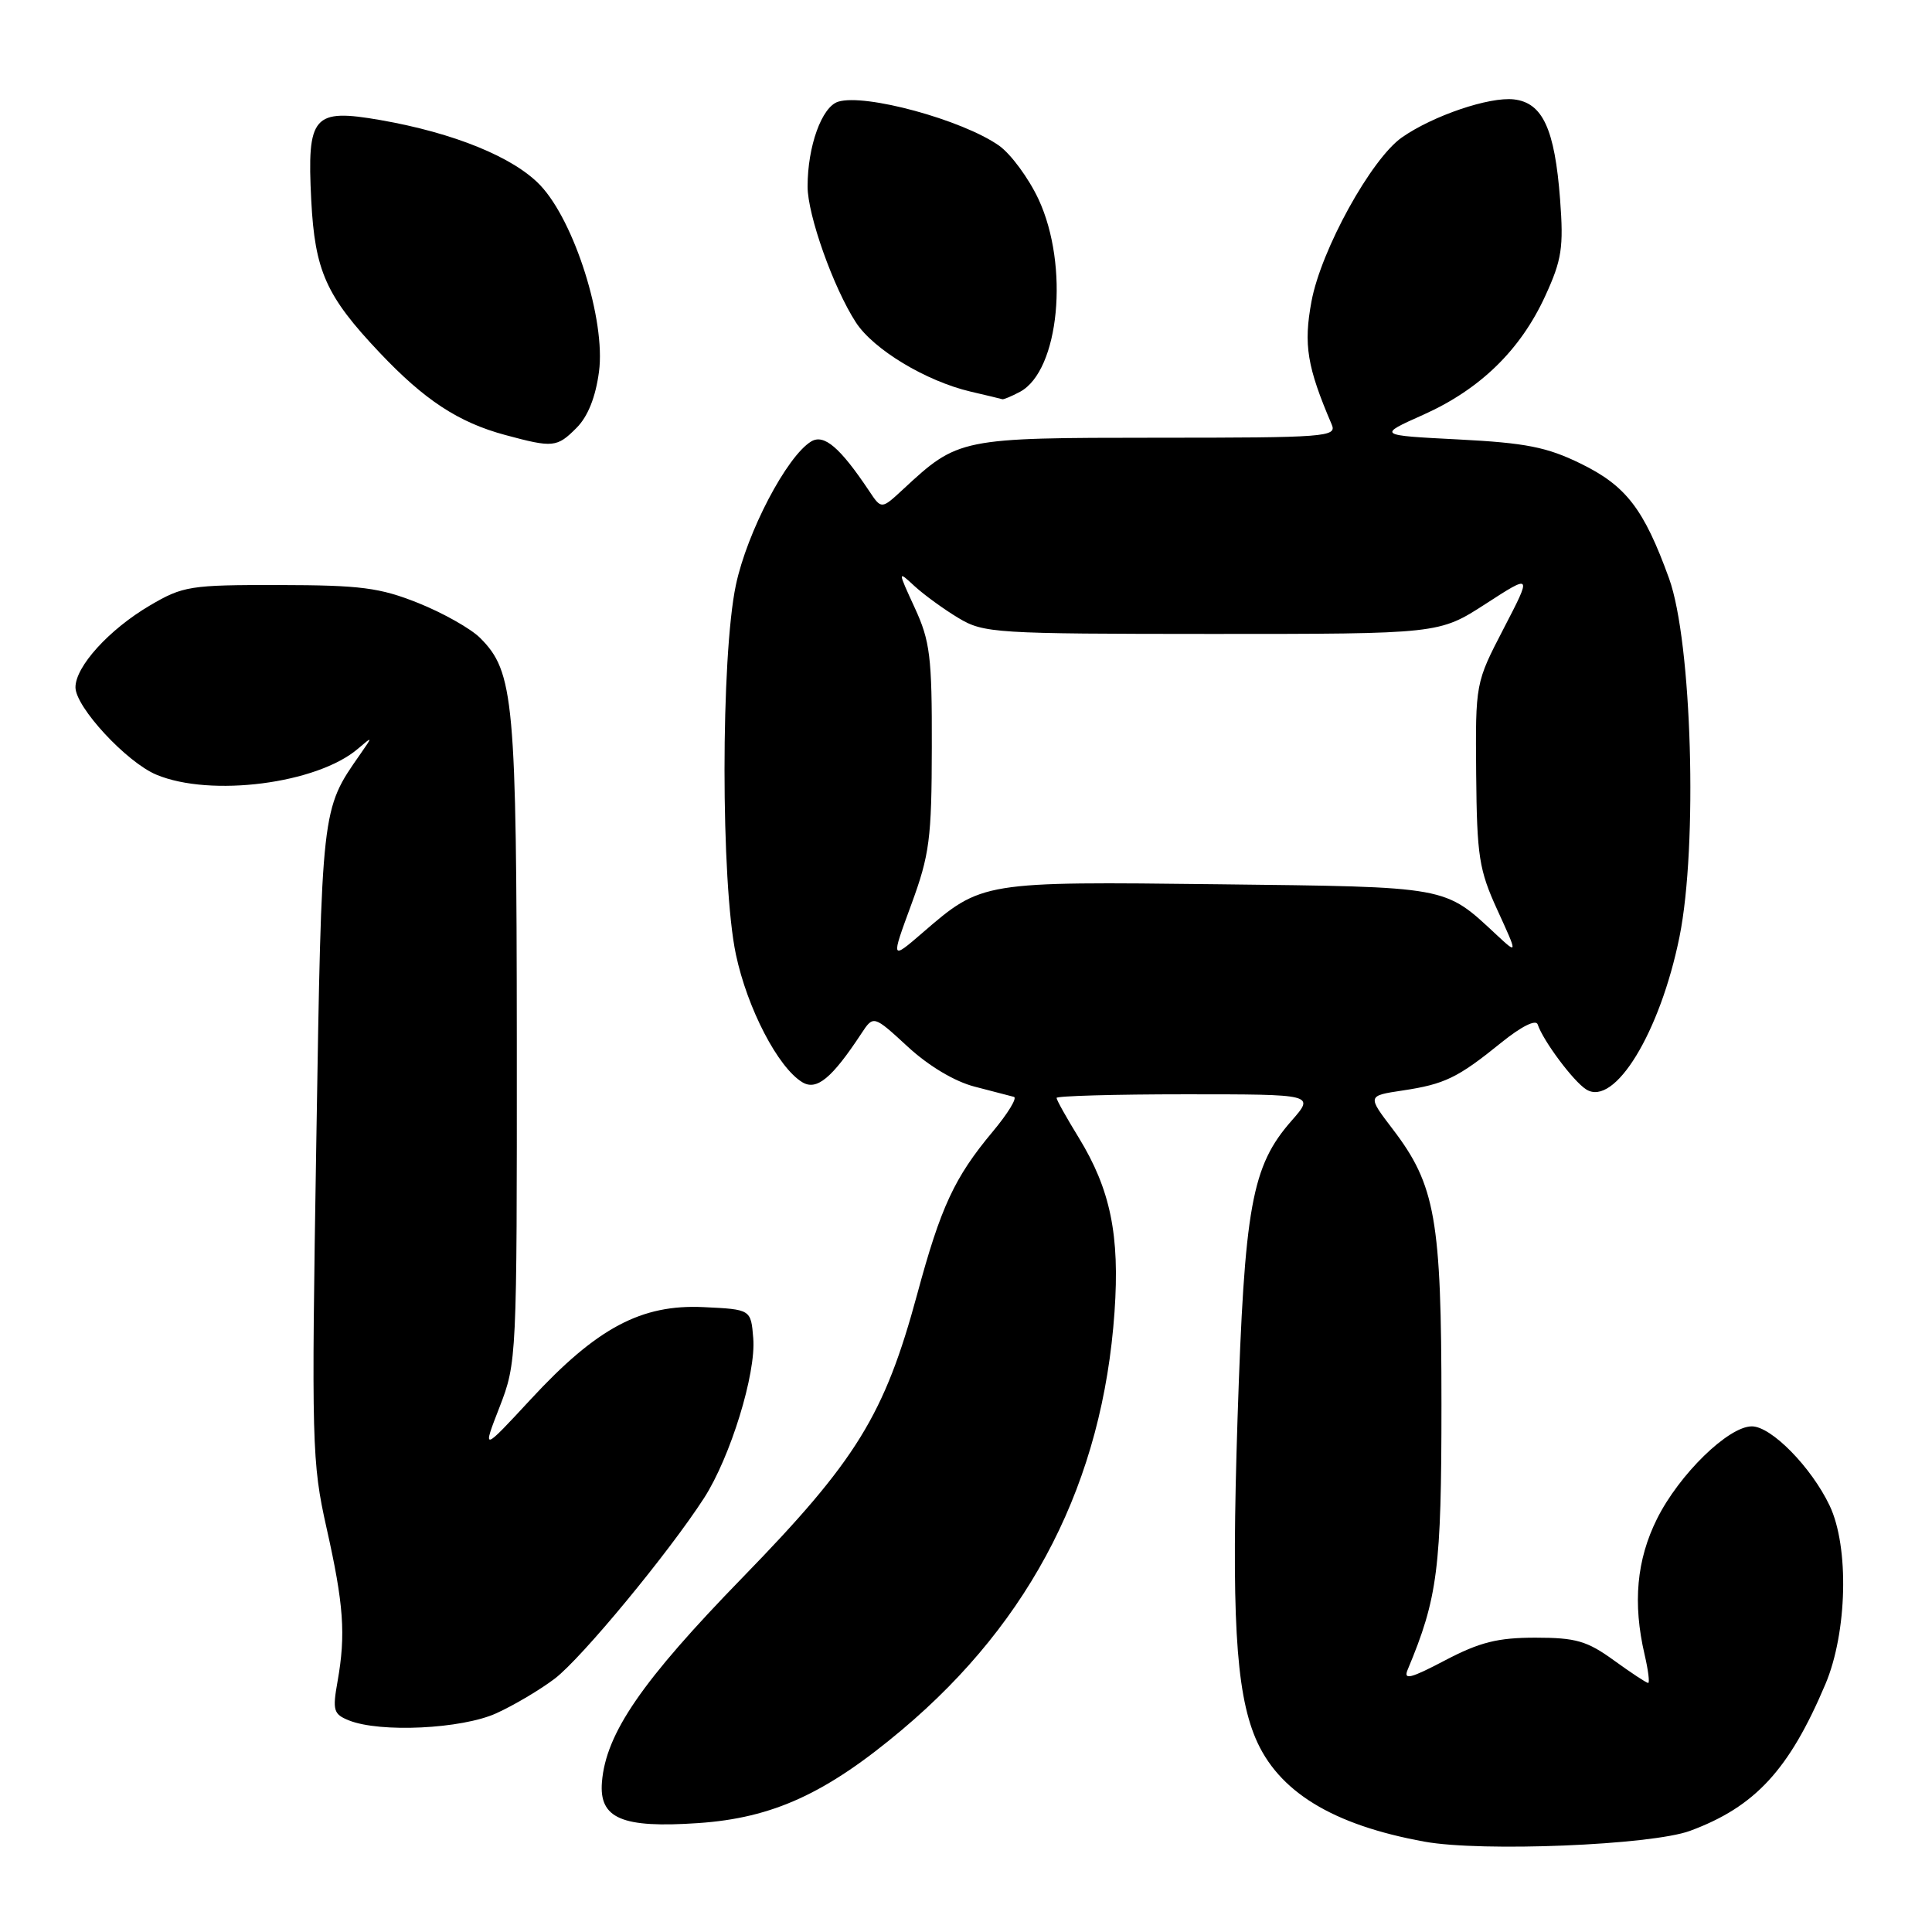 <?xml version="1.0" encoding="UTF-8" standalone="no"?>
<!DOCTYPE svg PUBLIC "-//W3C//DTD SVG 1.1//EN" "http://www.w3.org/Graphics/SVG/1.1/DTD/svg11.dtd" >
<svg xmlns="http://www.w3.org/2000/svg" xmlns:xlink="http://www.w3.org/1999/xlink" version="1.1" viewBox="0 0 256 256">
 <g >
 <path fill="currentColor"
d=" M 223.93 242.60 C 232.56 239.41 237.07 234.52 241.88 223.15 C 244.77 216.31 245.04 204.99 242.44 199.51 C 240.02 194.42 234.71 189.00 232.13 189.00 C 229.02 189.00 222.50 195.36 219.56 201.26 C 216.86 206.68 216.33 212.43 217.92 219.25 C 218.40 221.31 218.61 223.00 218.39 223.00 C 218.16 223.00 216.12 221.65 213.84 220.00 C 210.29 217.43 208.81 217.00 203.45 217.00 C 198.44 217.00 196.07 217.60 191.49 220.00 C 186.91 222.41 185.93 222.66 186.52 221.25 C 190.51 211.71 191.00 207.85 191.00 186.09 C 191.00 161.57 190.20 157.03 184.56 149.64 C 181.17 145.20 181.17 145.20 185.83 144.50 C 191.43 143.66 193.15 142.83 198.93 138.15 C 201.58 136.01 203.51 135.04 203.75 135.74 C 204.48 137.93 208.50 143.31 210.19 144.36 C 213.94 146.70 219.97 136.82 222.54 124.14 C 224.98 112.07 224.19 85.03 221.16 76.65 C 217.82 67.43 215.47 64.38 209.47 61.44 C 204.98 59.24 202.19 58.69 193.27 58.23 C 182.50 57.68 182.50 57.68 188.61 54.95 C 196.13 51.58 201.48 46.37 204.76 39.20 C 206.95 34.43 207.20 32.80 206.72 26.42 C 206.01 17.08 204.41 13.61 200.60 13.17 C 197.34 12.80 189.88 15.33 185.76 18.21 C 181.70 21.05 175.05 33.10 173.78 39.93 C 172.71 45.68 173.19 48.61 176.46 56.25 C 177.17 57.89 175.70 58.00 153.36 58.00 C 127.17 58.01 126.98 58.05 119.65 64.85 C 116.79 67.50 116.79 67.50 115.15 65.03 C 111.30 59.27 109.18 57.47 107.48 58.50 C 104.25 60.47 99.00 70.49 97.51 77.51 C 95.50 87.02 95.50 116.97 97.51 126.47 C 99.03 133.63 103.09 141.45 106.31 143.40 C 108.21 144.55 110.23 142.88 114.12 136.97 C 115.74 134.51 115.74 134.51 120.28 138.69 C 123.05 141.25 126.51 143.31 129.16 143.99 C 131.55 144.61 133.88 145.21 134.35 145.34 C 134.82 145.46 133.55 147.55 131.53 149.96 C 126.47 156.02 124.66 159.91 121.53 171.50 C 117.20 187.49 113.49 193.51 98.42 209.00 C 85.04 222.75 80.28 229.67 79.76 236.14 C 79.37 240.96 82.41 242.26 92.50 241.57 C 102.41 240.90 109.49 237.65 119.56 229.17 C 136.75 214.69 146.12 196.25 147.68 173.84 C 148.39 163.66 147.14 157.60 142.93 150.73 C 141.32 148.11 140.00 145.75 140.00 145.48 C 140.00 145.22 147.70 145.00 157.10 145.00 C 174.21 145.00 174.21 145.00 171.15 148.49 C 165.85 154.52 164.90 159.78 163.98 188.00 C 163.15 213.72 163.72 224.03 166.35 230.29 C 169.34 237.39 176.55 241.81 188.76 244.03 C 196.36 245.41 218.79 244.49 223.93 242.60 Z  M 65.76 227.02 C 68.10 225.96 71.59 223.89 73.52 222.42 C 77.09 219.69 88.59 205.77 93.29 198.50 C 96.78 193.08 100.20 181.99 99.81 177.32 C 99.50 173.50 99.50 173.50 93.22 173.20 C 84.97 172.81 79.09 175.94 70.34 185.40 C 63.89 192.36 63.89 192.36 66.20 186.43 C 68.47 180.57 68.50 180.01 68.48 138.00 C 68.45 92.75 68.11 89.02 63.62 84.53 C 62.38 83.29 58.70 81.22 55.44 79.91 C 50.31 77.86 47.79 77.54 37.00 77.52 C 25.17 77.50 24.25 77.65 19.86 80.23 C 14.47 83.40 10.00 88.31 10.00 91.07 C 10.00 93.69 16.77 101.00 20.72 102.65 C 27.91 105.66 42.01 103.85 47.43 99.21 C 49.41 97.52 49.41 97.53 47.69 100.00 C 42.58 107.32 42.63 106.90 41.91 151.42 C 41.26 191.33 41.33 193.78 43.26 202.42 C 45.55 212.60 45.83 216.57 44.73 222.78 C 44.04 226.64 44.19 227.14 46.23 227.96 C 50.36 229.62 61.18 229.10 65.76 227.02 Z  M 76.39 56.70 C 77.90 55.19 78.92 52.63 79.37 49.25 C 80.27 42.47 76.13 29.33 71.58 24.54 C 68.05 20.83 60.15 17.61 50.41 15.91 C 41.48 14.36 40.67 15.29 41.24 26.50 C 41.72 35.91 43.20 39.22 50.29 46.71 C 56.25 53.02 60.75 55.97 66.95 57.64 C 73.28 59.35 73.80 59.30 76.39 56.70 Z  M 135.15 51.92 C 140.37 49.13 141.71 35.21 137.61 26.40 C 136.30 23.60 133.94 20.40 132.37 19.29 C 127.49 15.87 114.60 12.36 111.05 13.48 C 108.89 14.17 107.01 19.37 107.01 24.71 C 107.00 28.48 110.43 38.13 113.41 42.72 C 115.74 46.31 122.69 50.50 128.61 51.89 C 130.75 52.39 132.64 52.84 132.82 52.90 C 132.99 52.95 134.04 52.51 135.15 51.92 Z  M 120.75 119.86 C 123.18 113.24 123.45 111.15 123.47 99.00 C 123.50 87.02 123.24 84.94 121.21 80.54 C 118.93 75.58 118.93 75.58 121.21 77.69 C 122.47 78.84 125.08 80.74 127.00 81.89 C 130.35 83.90 131.80 83.99 160.59 84.00 C 190.69 84.00 190.69 84.00 196.85 80.02 C 203.00 76.04 203.00 76.04 199.25 83.27 C 195.50 90.50 195.50 90.50 195.60 102.59 C 195.70 113.48 195.98 115.27 198.41 120.58 C 201.11 126.48 201.11 126.48 198.30 123.87 C 191.33 117.38 192.16 117.53 161.46 117.17 C 130.15 116.80 130.09 116.81 122.27 123.57 C 118.04 127.22 118.04 127.22 120.75 119.86 Z "/>
</g>
</svg>